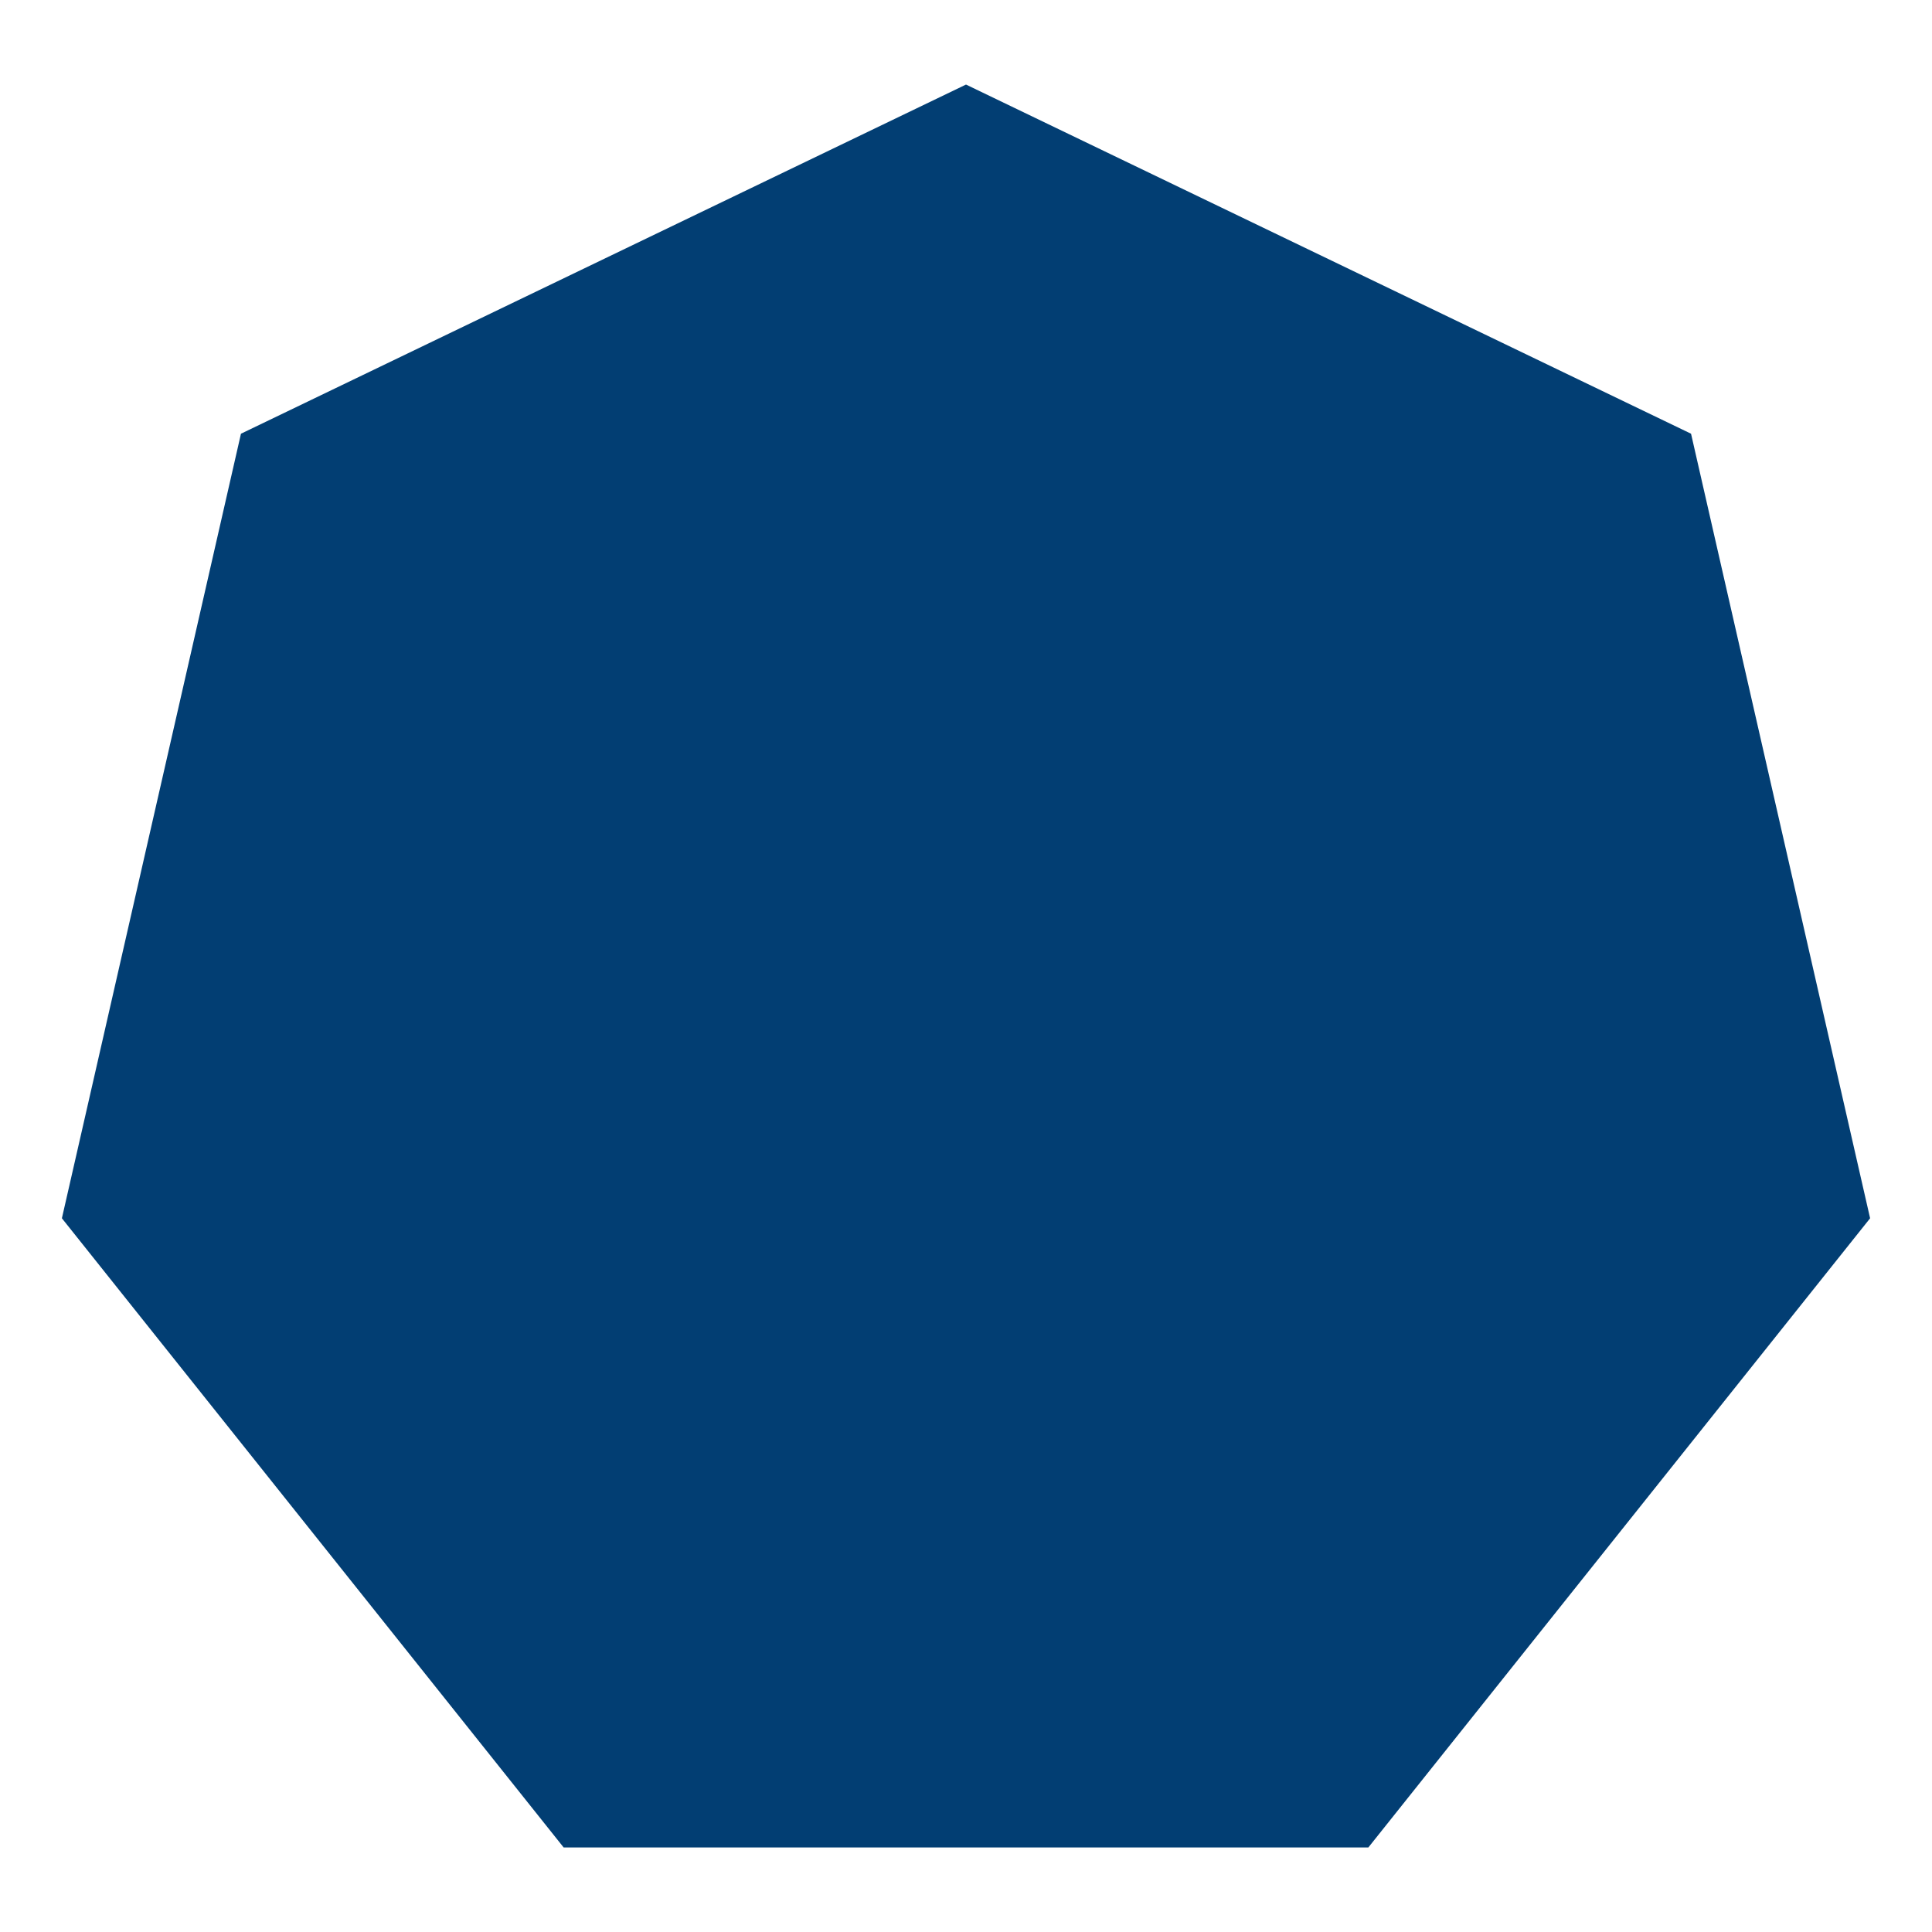 <?xml version="1.0" encoding="UTF-8"?>
<svg width="250" height="250"  version="1.1" xmlns="http://www.w3.org/2000/svg" xmlns:xlink="http://www.w3.org/1999/xlink">
    <!-- Generator: Sketch 49.1 (51147) - http://www.bohemiancoding.com/sketch -->
    <title>Artboard 2 Copy</title>
    <desc>Created with Sketch.</desc>
    <defs></defs>
    <g id="Artboard-2-Copy" stroke="none" stroke-width="1" fill="none" fill-rule="evenodd">
<path xmlns="http://www.w3.org/2000/svg" d="M 8.009,157.644 L 31.18,56.123 L 125,10.942 L 218.82,56.123 L 241.991,157.644 L 177.066,239.058 C 177.066,239.058 72.934,239.058 72.934,239.058 L 8.009,157.644" fill="#023E73"/>
</g>
</svg>
